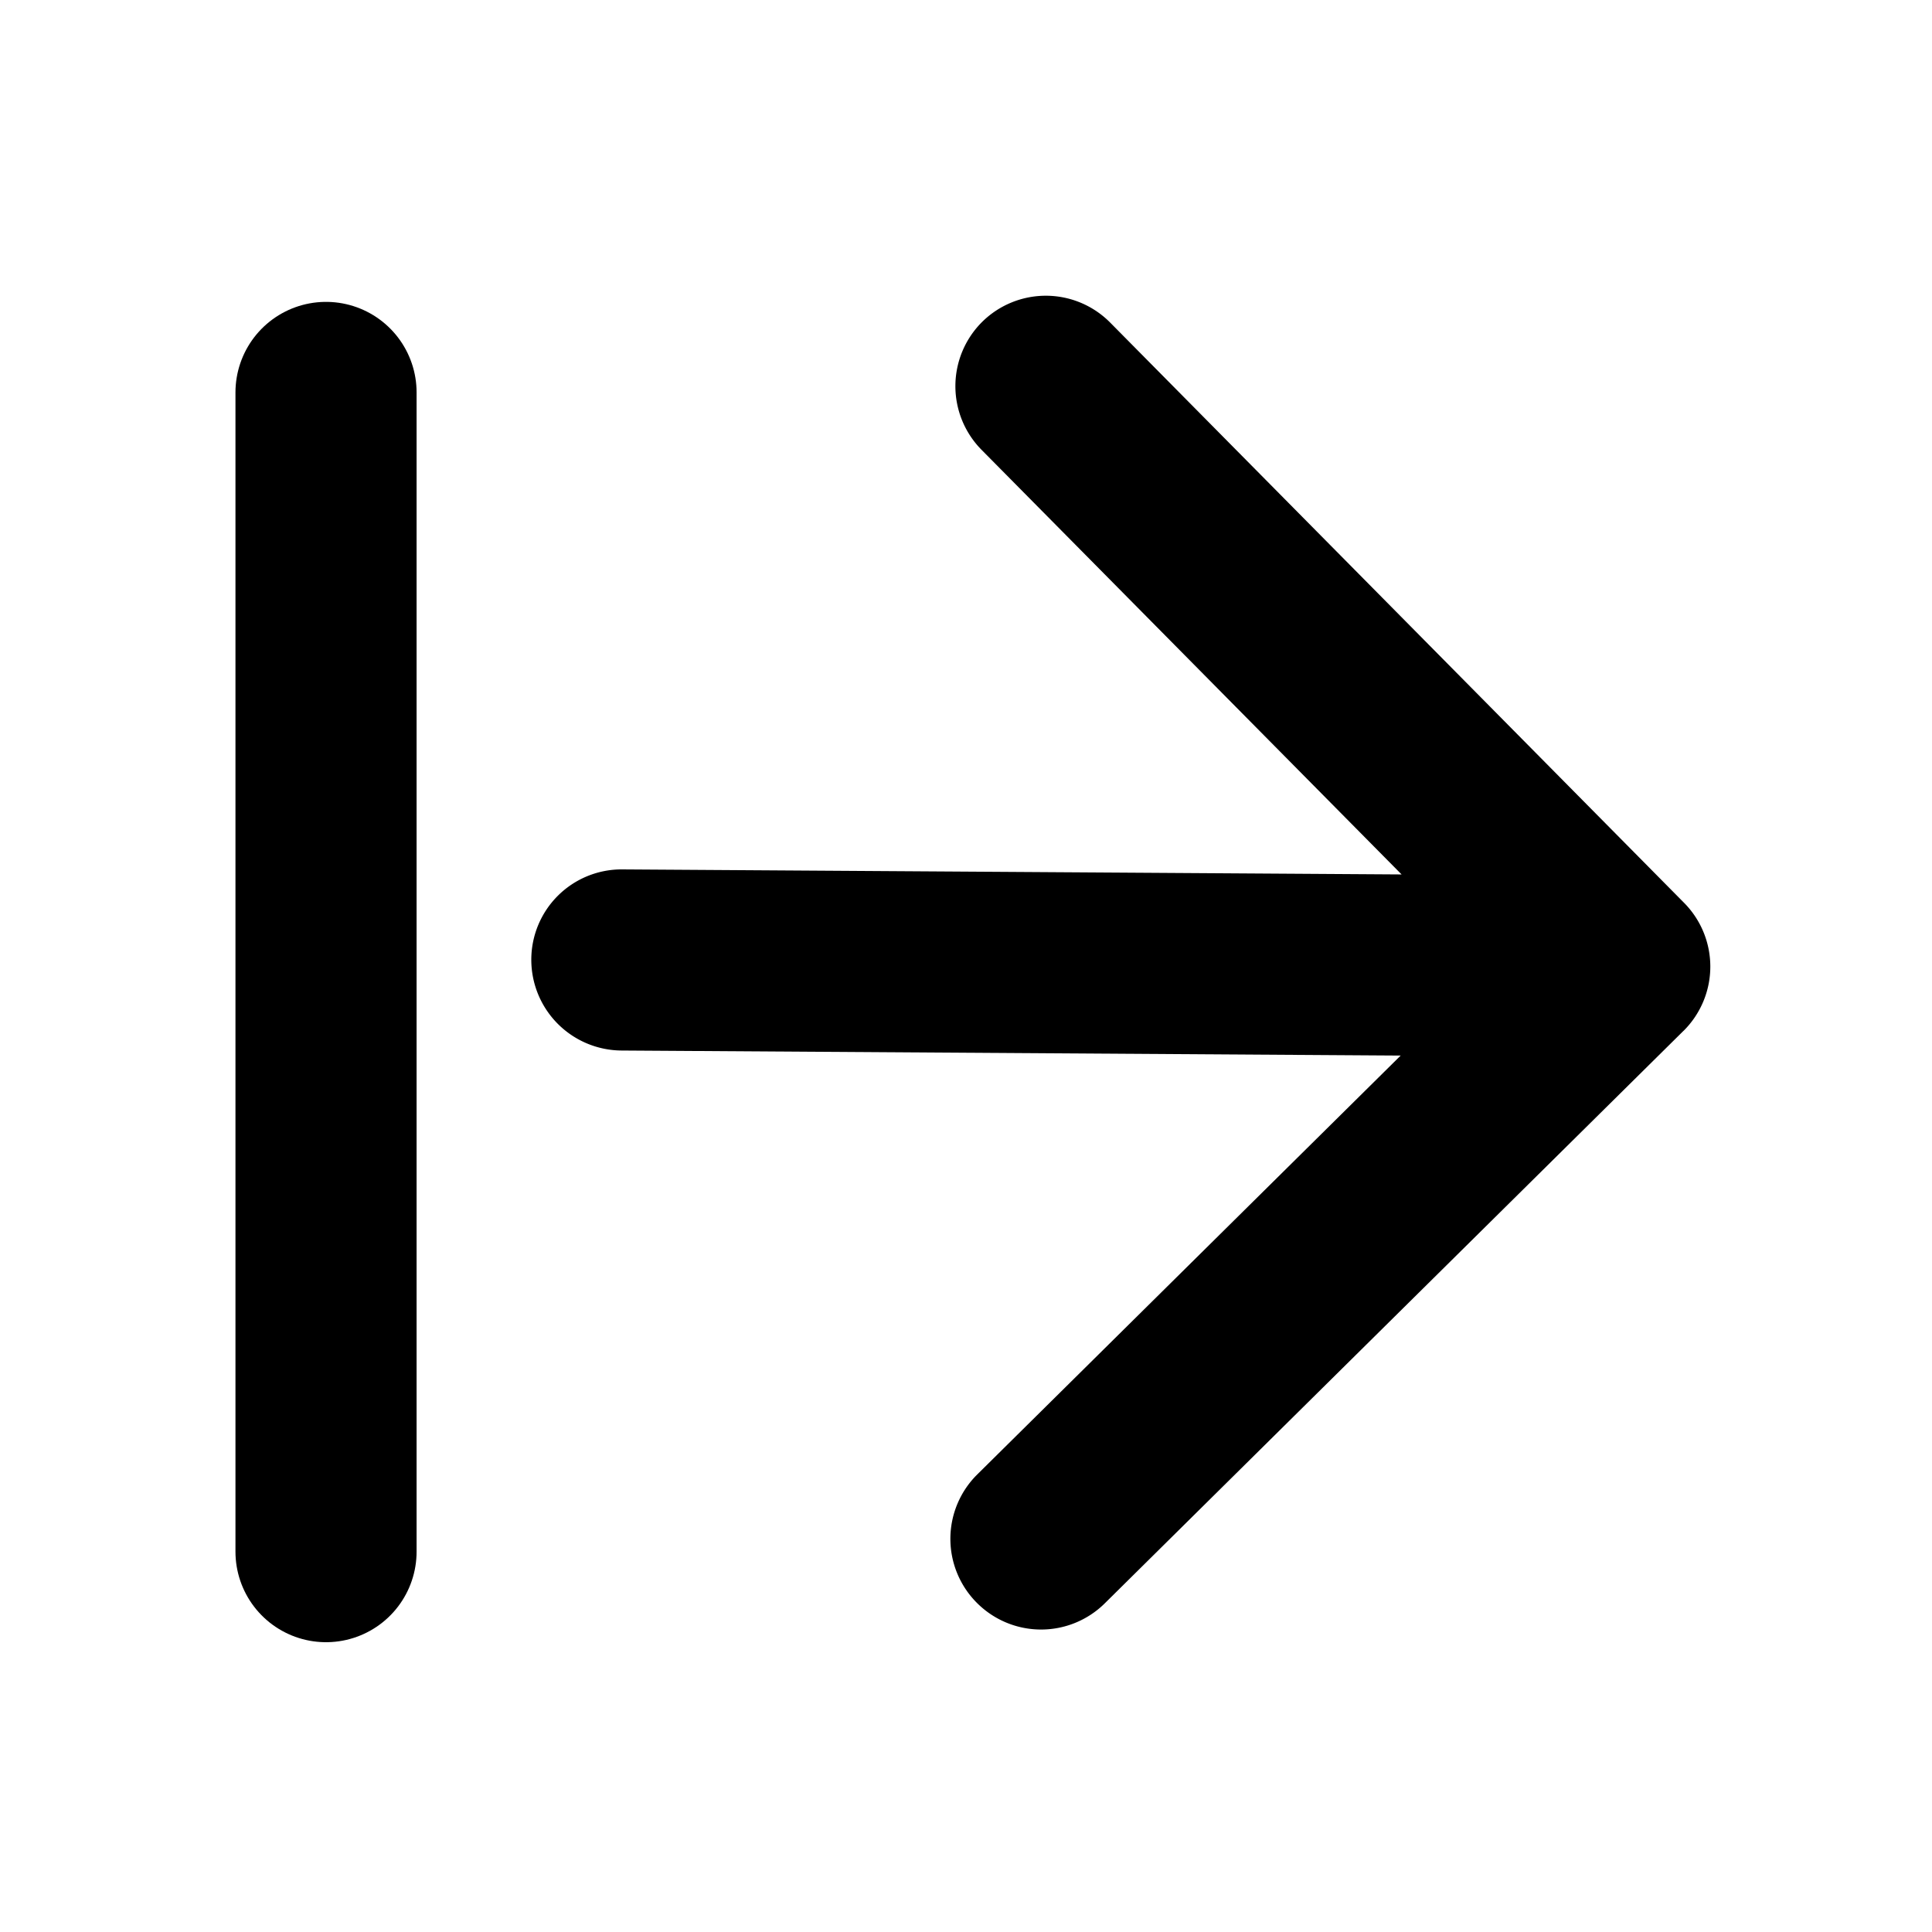 <svg xmlns="http://www.w3.org/2000/svg" fill="none" viewBox="0 0 320 320">
  <path fill="#000" d="M103.06 144A14.96 14.96 0 0 0 88 158.9a15.04 15.04 0 0 0 14.94 15.1l.13-30Zm175.79 26.74a15 15 0 0 0 .09-21.2L183.9 53.45a15 15 0 0 0-21.22-.14 15 15 0 0 0-.09 21.21l84.48 85.4-85.21 84.3a15 15 0 0 0-.1 21.22 15 15 0 0 0 21.22.13l95.87-94.84ZM103 159l-.06 15 165.28 1.07.07-15 .06-15L103.06 144l-.06 15Z"/>
  <path stroke="#000" stroke-linecap="round" stroke-width="30" d="M54 65v192"/>
</svg>